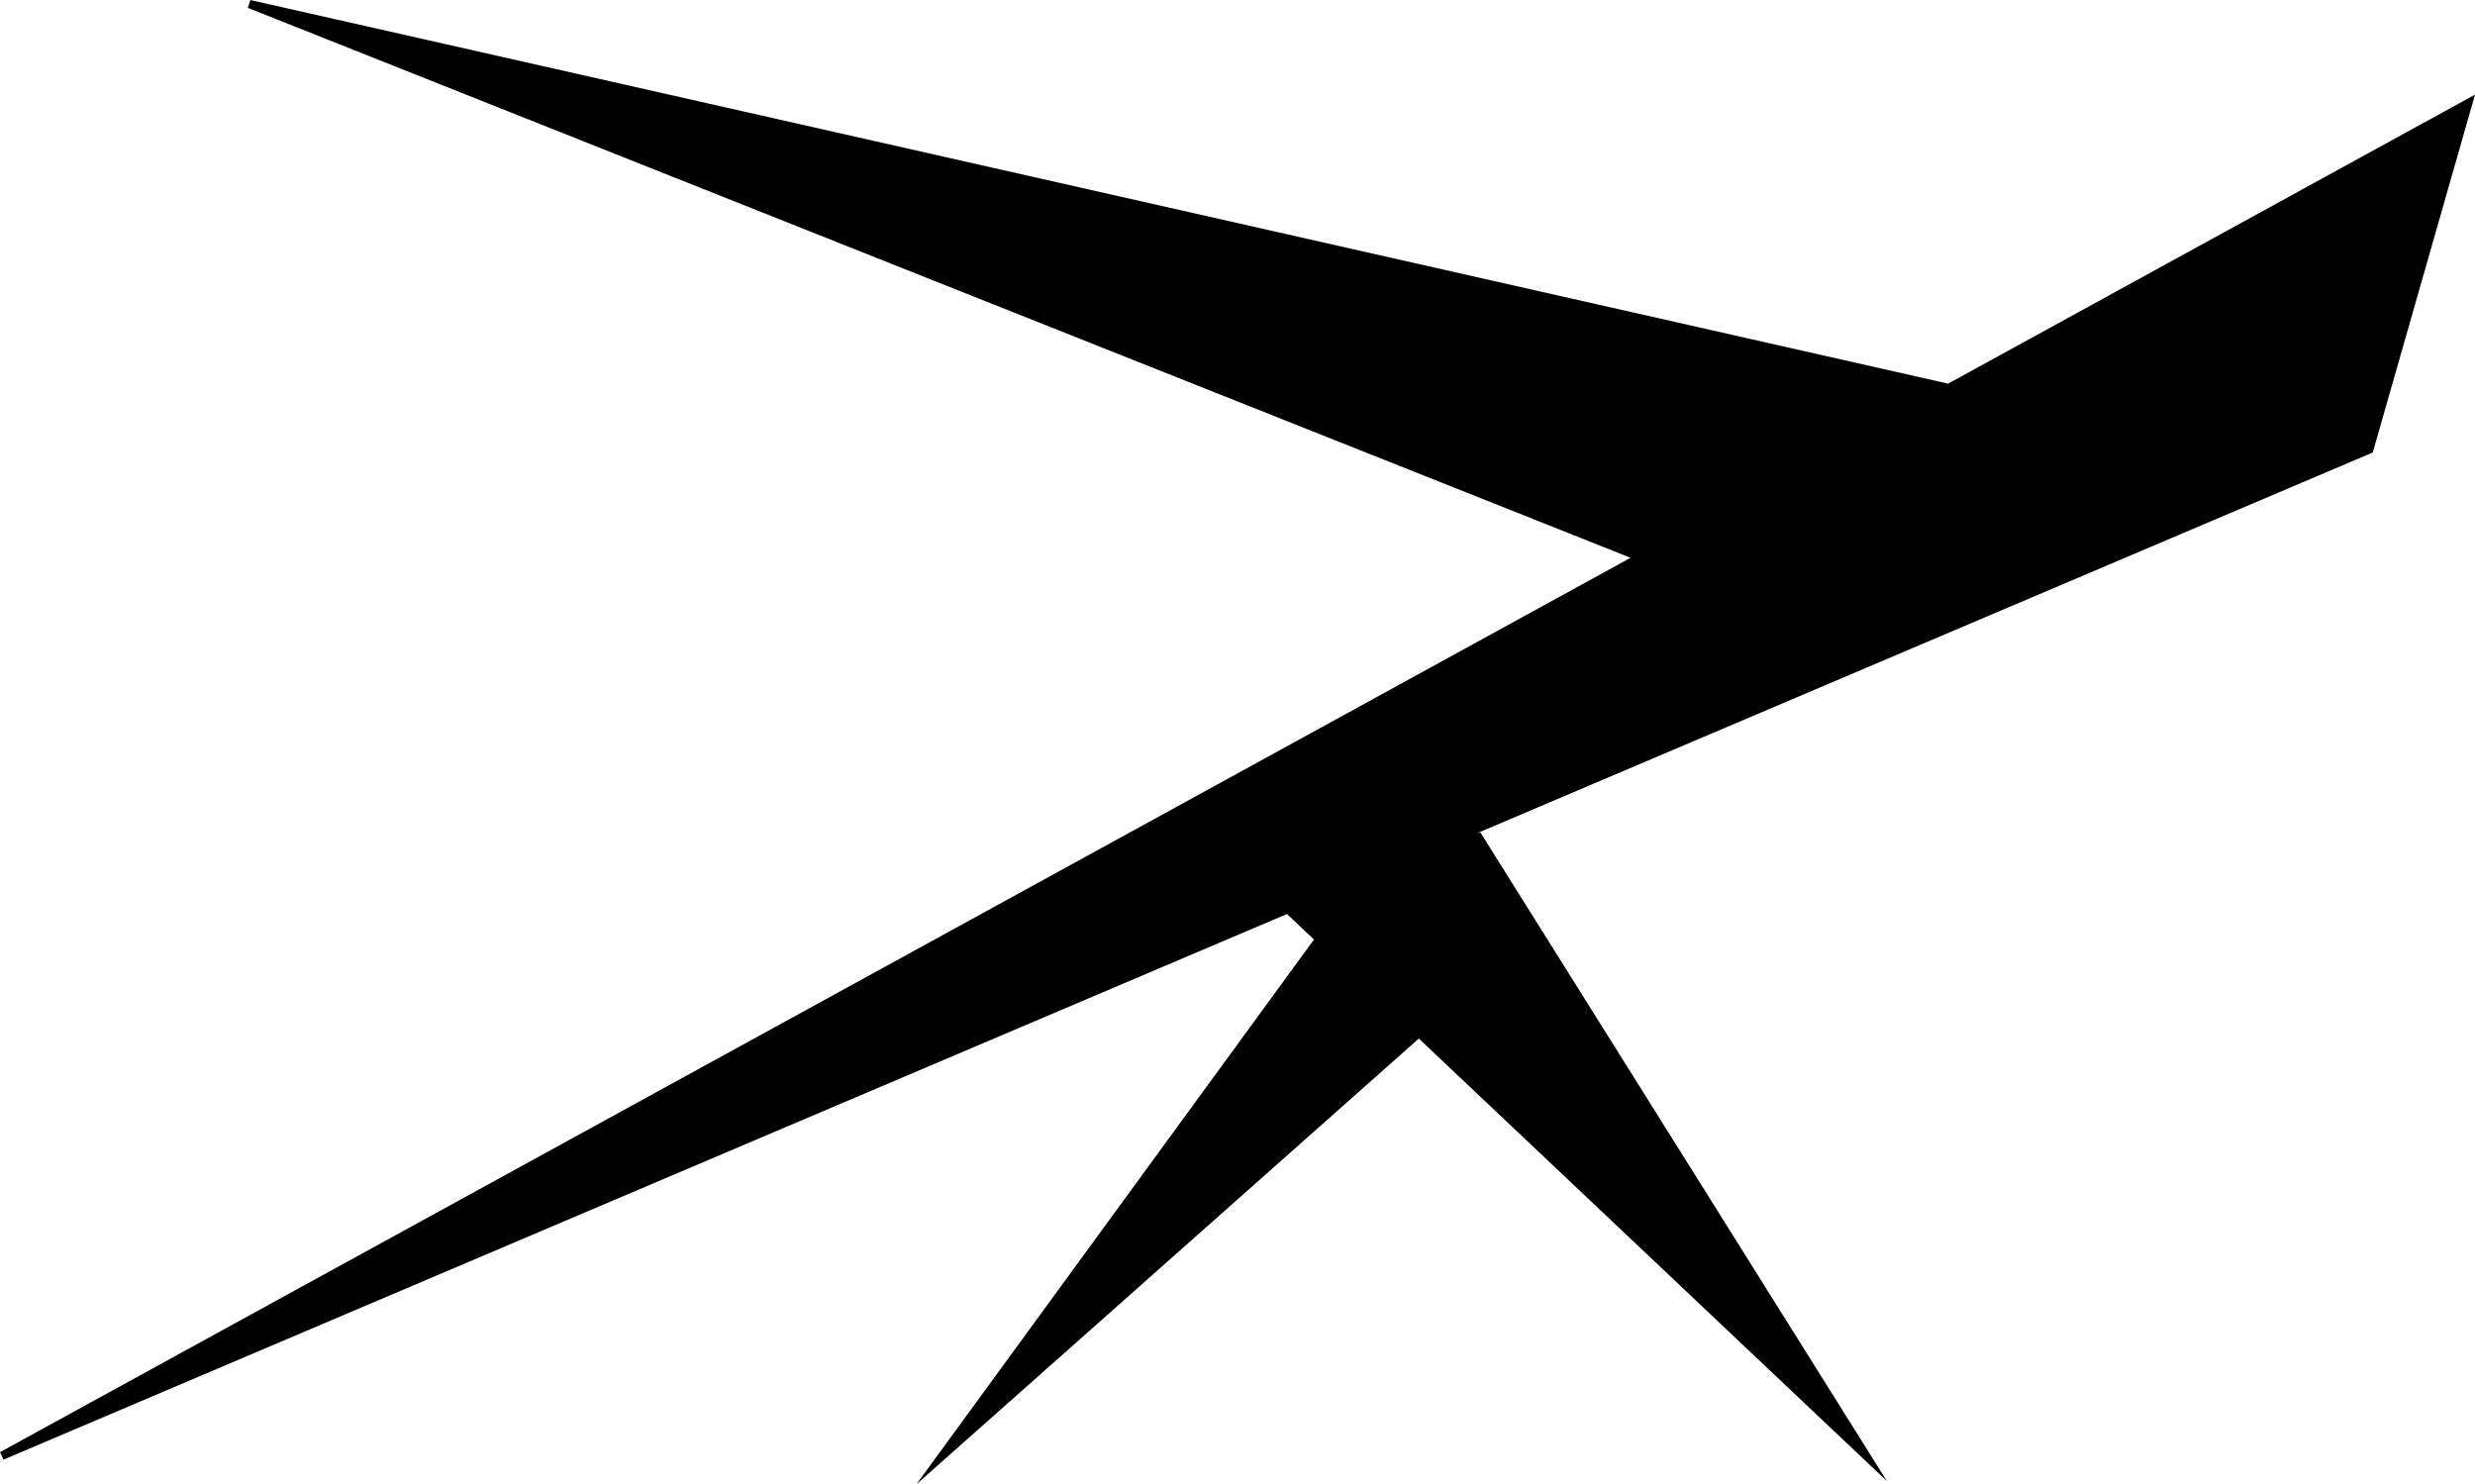 <?xml version="1.0" encoding="UTF-8"?><svg xmlns="http://www.w3.org/2000/svg" viewBox="0 0 300.05 179.94"><defs><style>.d{stroke:#000;stroke-miterlimit:10;}</style></defs><g id="a"/><g id="b"><g id="c"><polygon class="d" points="299.24 12.49 236.25 47.04 30.24 .49 198.85 67.55 .24 176.49 156.13 110.22 159.96 113.84 114.24 176.49 172.02 125.23 226.24 176.49 179.24 101.49 173.63 102.78 287.24 54.49 299.24 12.49"/></g></g></svg>